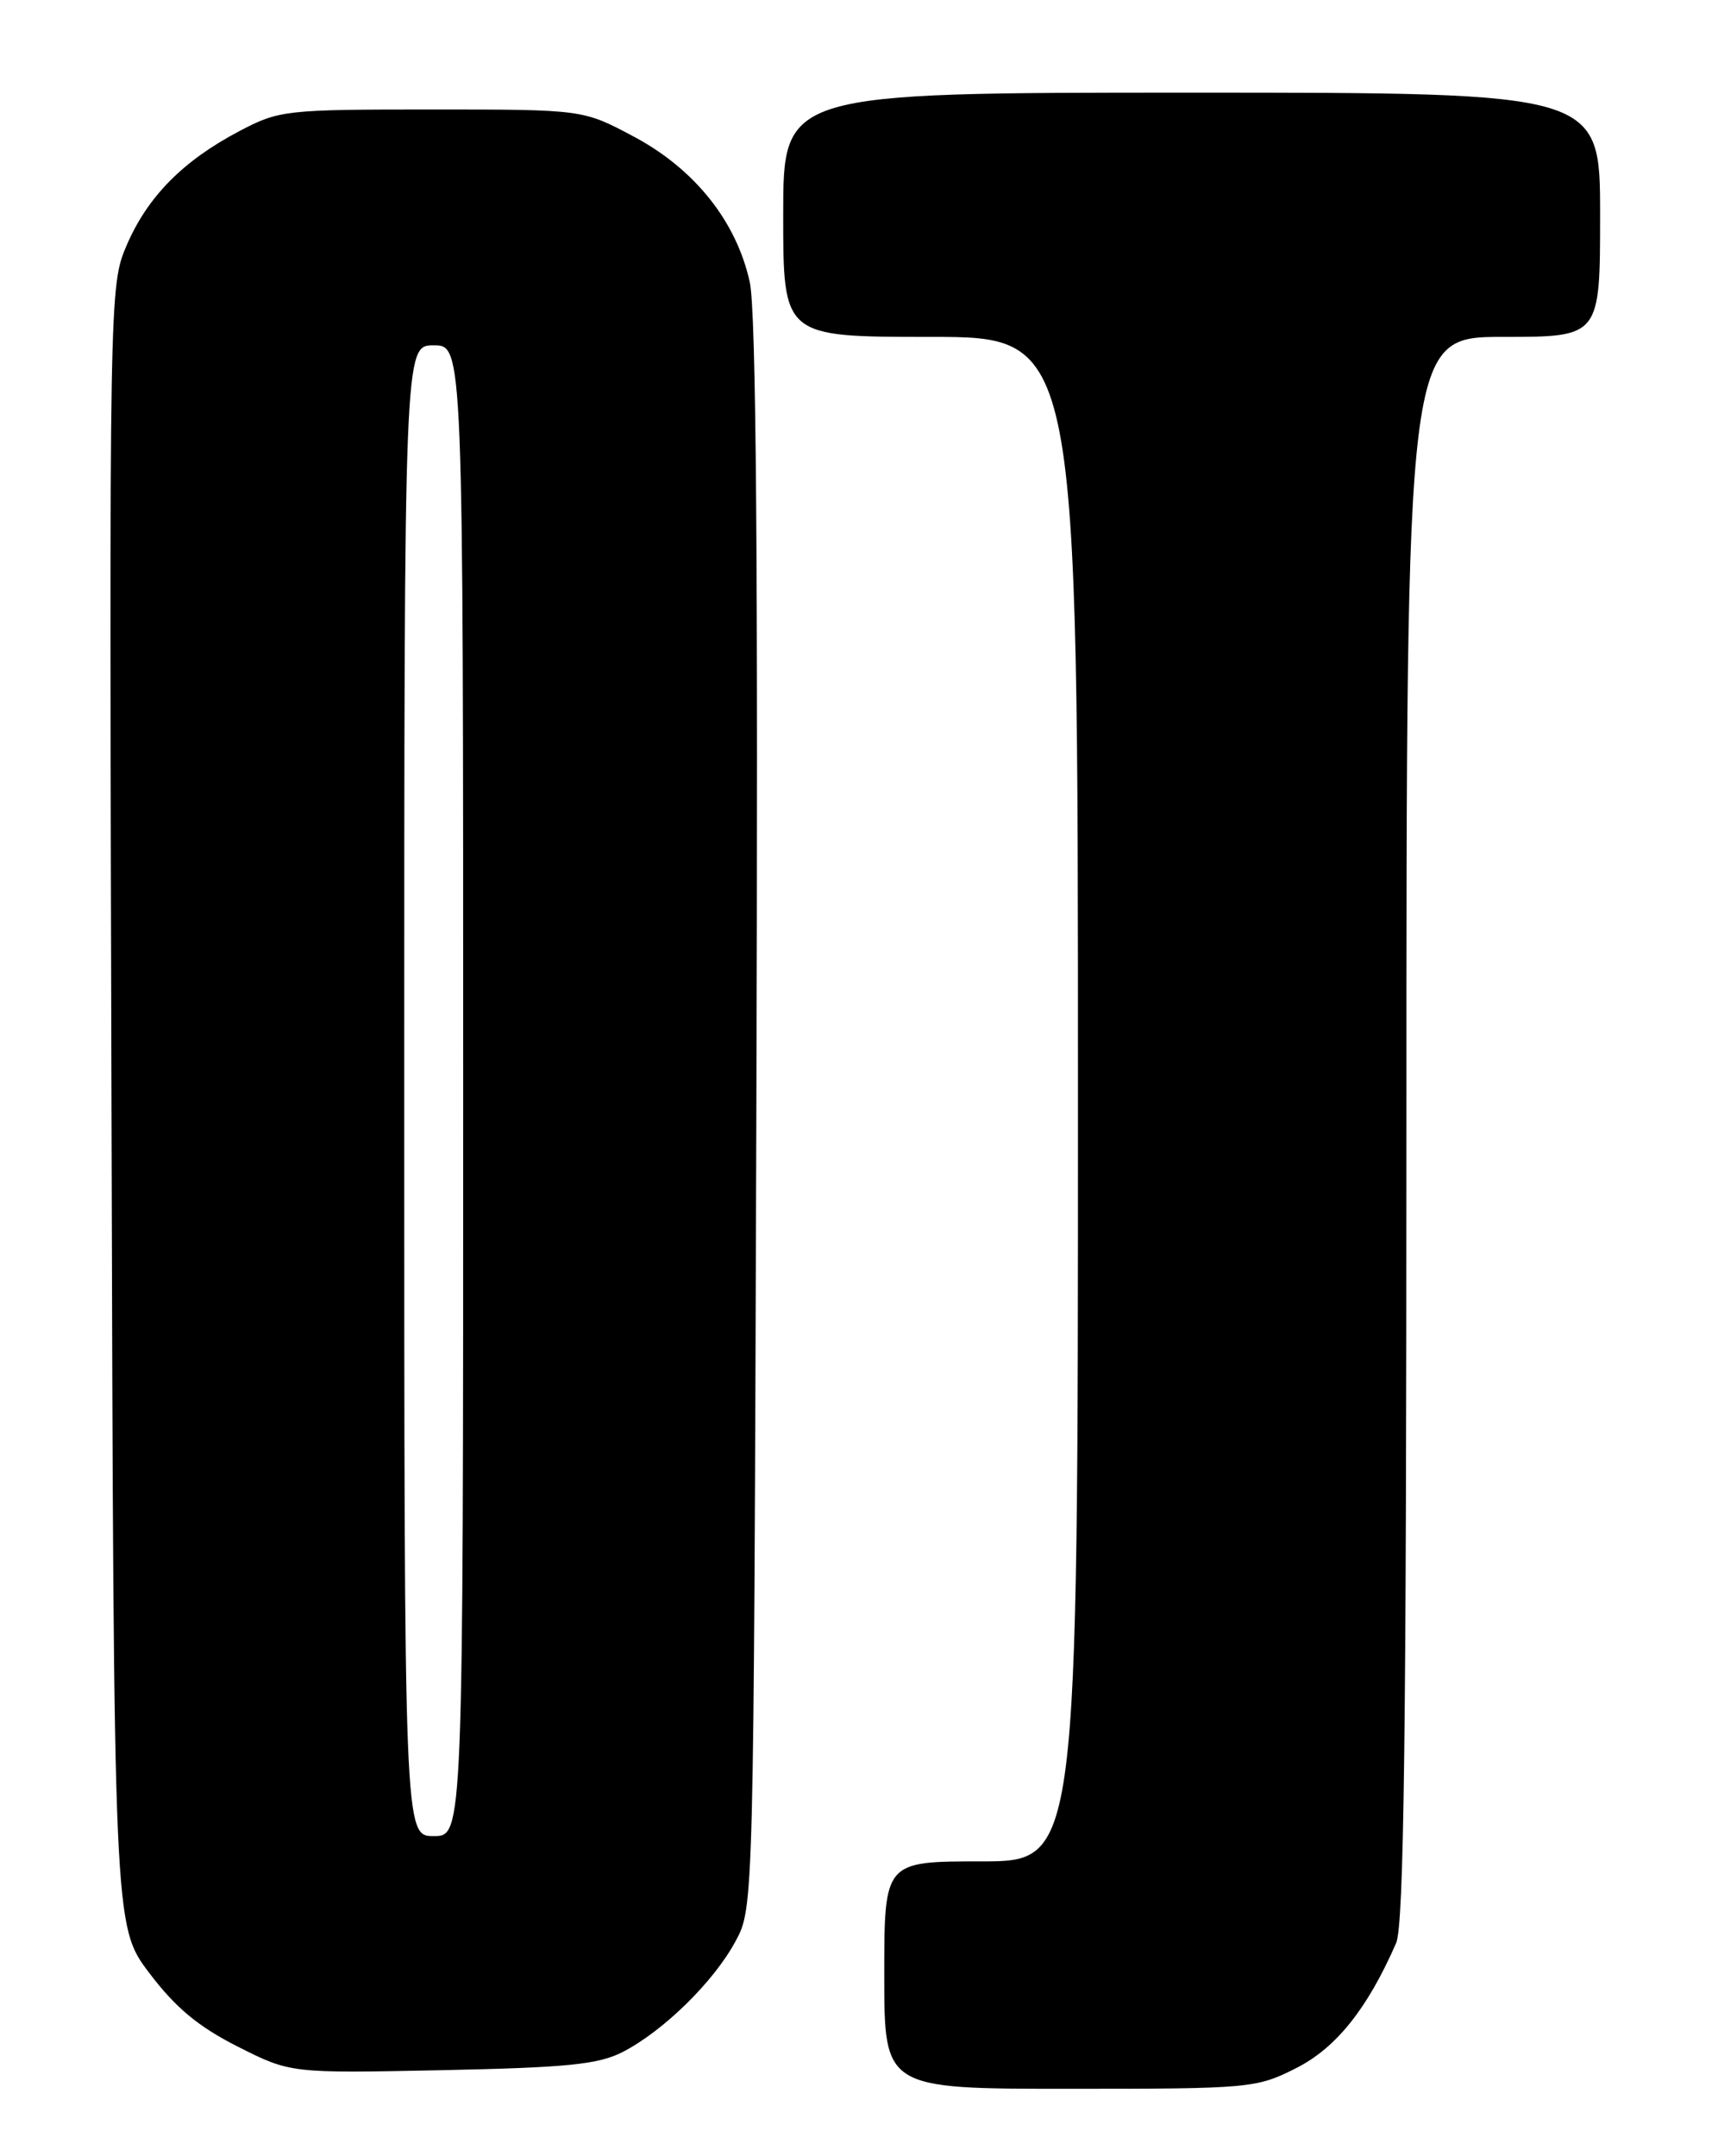 <?xml version="1.0" encoding="UTF-8" standalone="no"?>
<!DOCTYPE svg PUBLIC "-//W3C//DTD SVG 1.1//EN" "http://www.w3.org/Graphics/SVG/1.1/DTD/svg11.dtd" >
<svg xmlns="http://www.w3.org/2000/svg" xmlns:xlink="http://www.w3.org/1999/xlink" version="1.1" viewBox="0 0 204 256">
 <g >
 <path fill="currentColor"
d=" M 153.92 245.54 C 158.66 243.14 162.37 238.50 165.78 230.70 C 166.71 228.56 167.00 205.79 167.00 133.95 C 167.00 40.00 167.00 40.00 178.50 40.00 C 190.00 40.00 190.00 40.00 190.00 25.50 C 190.00 11.00 190.00 11.00 141.50 11.00 C 93.00 11.00 93.00 11.00 93.00 25.50 C 93.00 40.00 93.00 40.00 110.50 40.00 C 128.00 40.00 128.00 40.00 128.00 130.50 C 128.00 221.00 128.00 221.00 116.50 221.00 C 105.00 221.00 105.00 221.00 105.00 234.50 C 105.00 248.00 105.00 248.00 127.03 248.00 C 148.46 248.00 149.20 247.93 153.92 245.54 Z  M 74.00 243.60 C 78.83 241.09 84.75 235.28 87.33 230.50 C 89.50 226.50 89.50 226.50 89.81 132.50 C 90.03 66.99 89.79 36.98 89.03 33.50 C 87.45 26.29 82.49 20.07 75.26 16.22 C 69.22 13.00 69.22 13.00 51.26 13.00 C 33.88 13.00 33.14 13.08 28.40 15.58 C 21.72 19.10 17.53 23.35 15.05 29.10 C 12.98 33.91 12.97 34.60 13.24 131.30 C 13.50 228.66 13.50 228.66 17.71 234.23 C 20.83 238.36 23.54 240.62 28.21 242.98 C 34.50 246.16 34.50 246.16 52.50 245.79 C 67.45 245.48 71.09 245.11 74.00 243.60 Z  M 48.00 129.50 C 48.00 41.00 48.00 41.00 51.50 41.00 C 55.00 41.00 55.00 41.00 55.00 129.50 C 55.00 218.00 55.00 218.00 51.50 218.00 C 48.00 218.00 48.00 218.00 48.00 129.50 Z "/>
</g>
</svg>